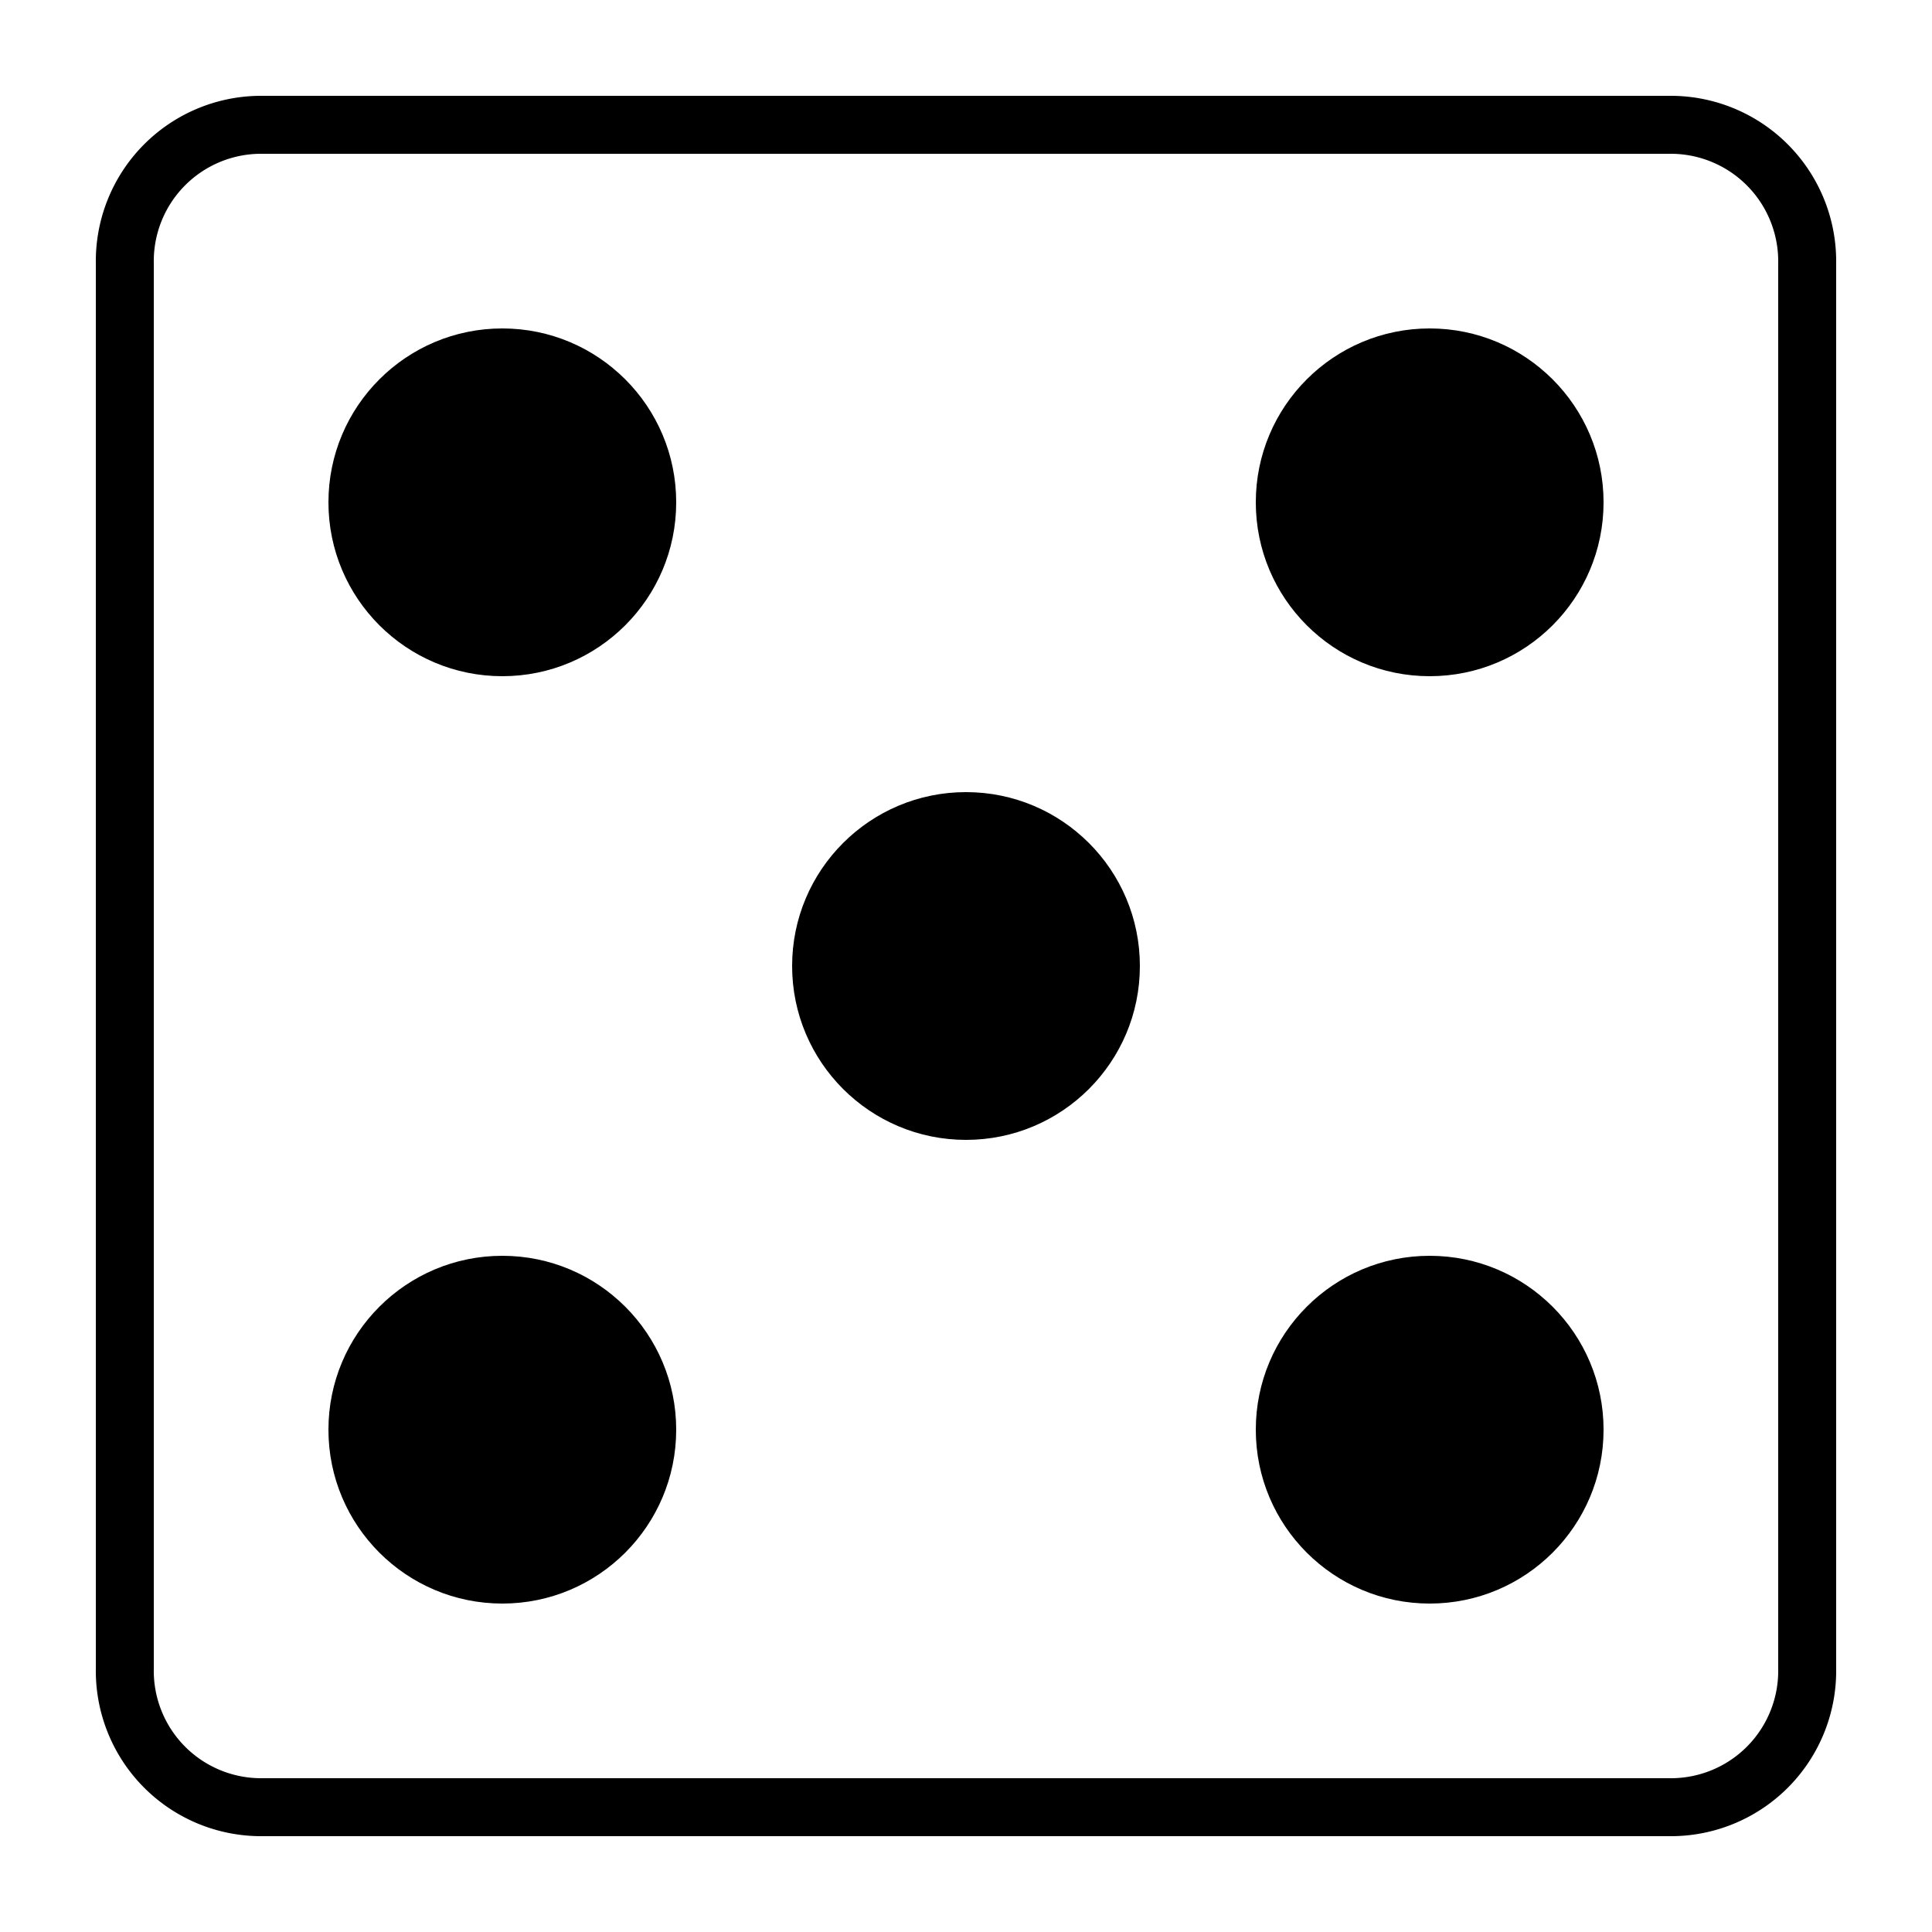 <svg class="die" xmlns="http://www.w3.org/2000/svg" width="100" height="100" viewBox="0 0 100 100">
  <g>
    <path d="M86.611,6.461H13.379a7.055,7.055,0,0,0-6.918,7.184V86.355A7.055,7.055,0,0,0,13.379,93.539H86.621a7.055,7.055,0,0,0,6.918-7.184V13.655A7.065,7.065,0,0,0,86.611,6.461Z" style="fill: none;stroke: currentColor;stroke-miterlimit: 10;stroke-width: 3px"/>
    <ellipse cx="26" cy="26" rx="9" ry="9" style="fill: currentColor;"/>
    <ellipse cx="74" cy="26" rx="9" ry="9" style="fill: currentColor;"/>
    <ellipse cx="50" cy="50" rx="9" ry="9" style="fill: currentColor;"/>
    <ellipse cx="26" cy="74" rx="9" ry="9" style="fill: currentColor;"/>
    <ellipse cx="74" cy="74" rx="9" ry="9" style="fill: currentColor;"/>
  </g>
</svg>